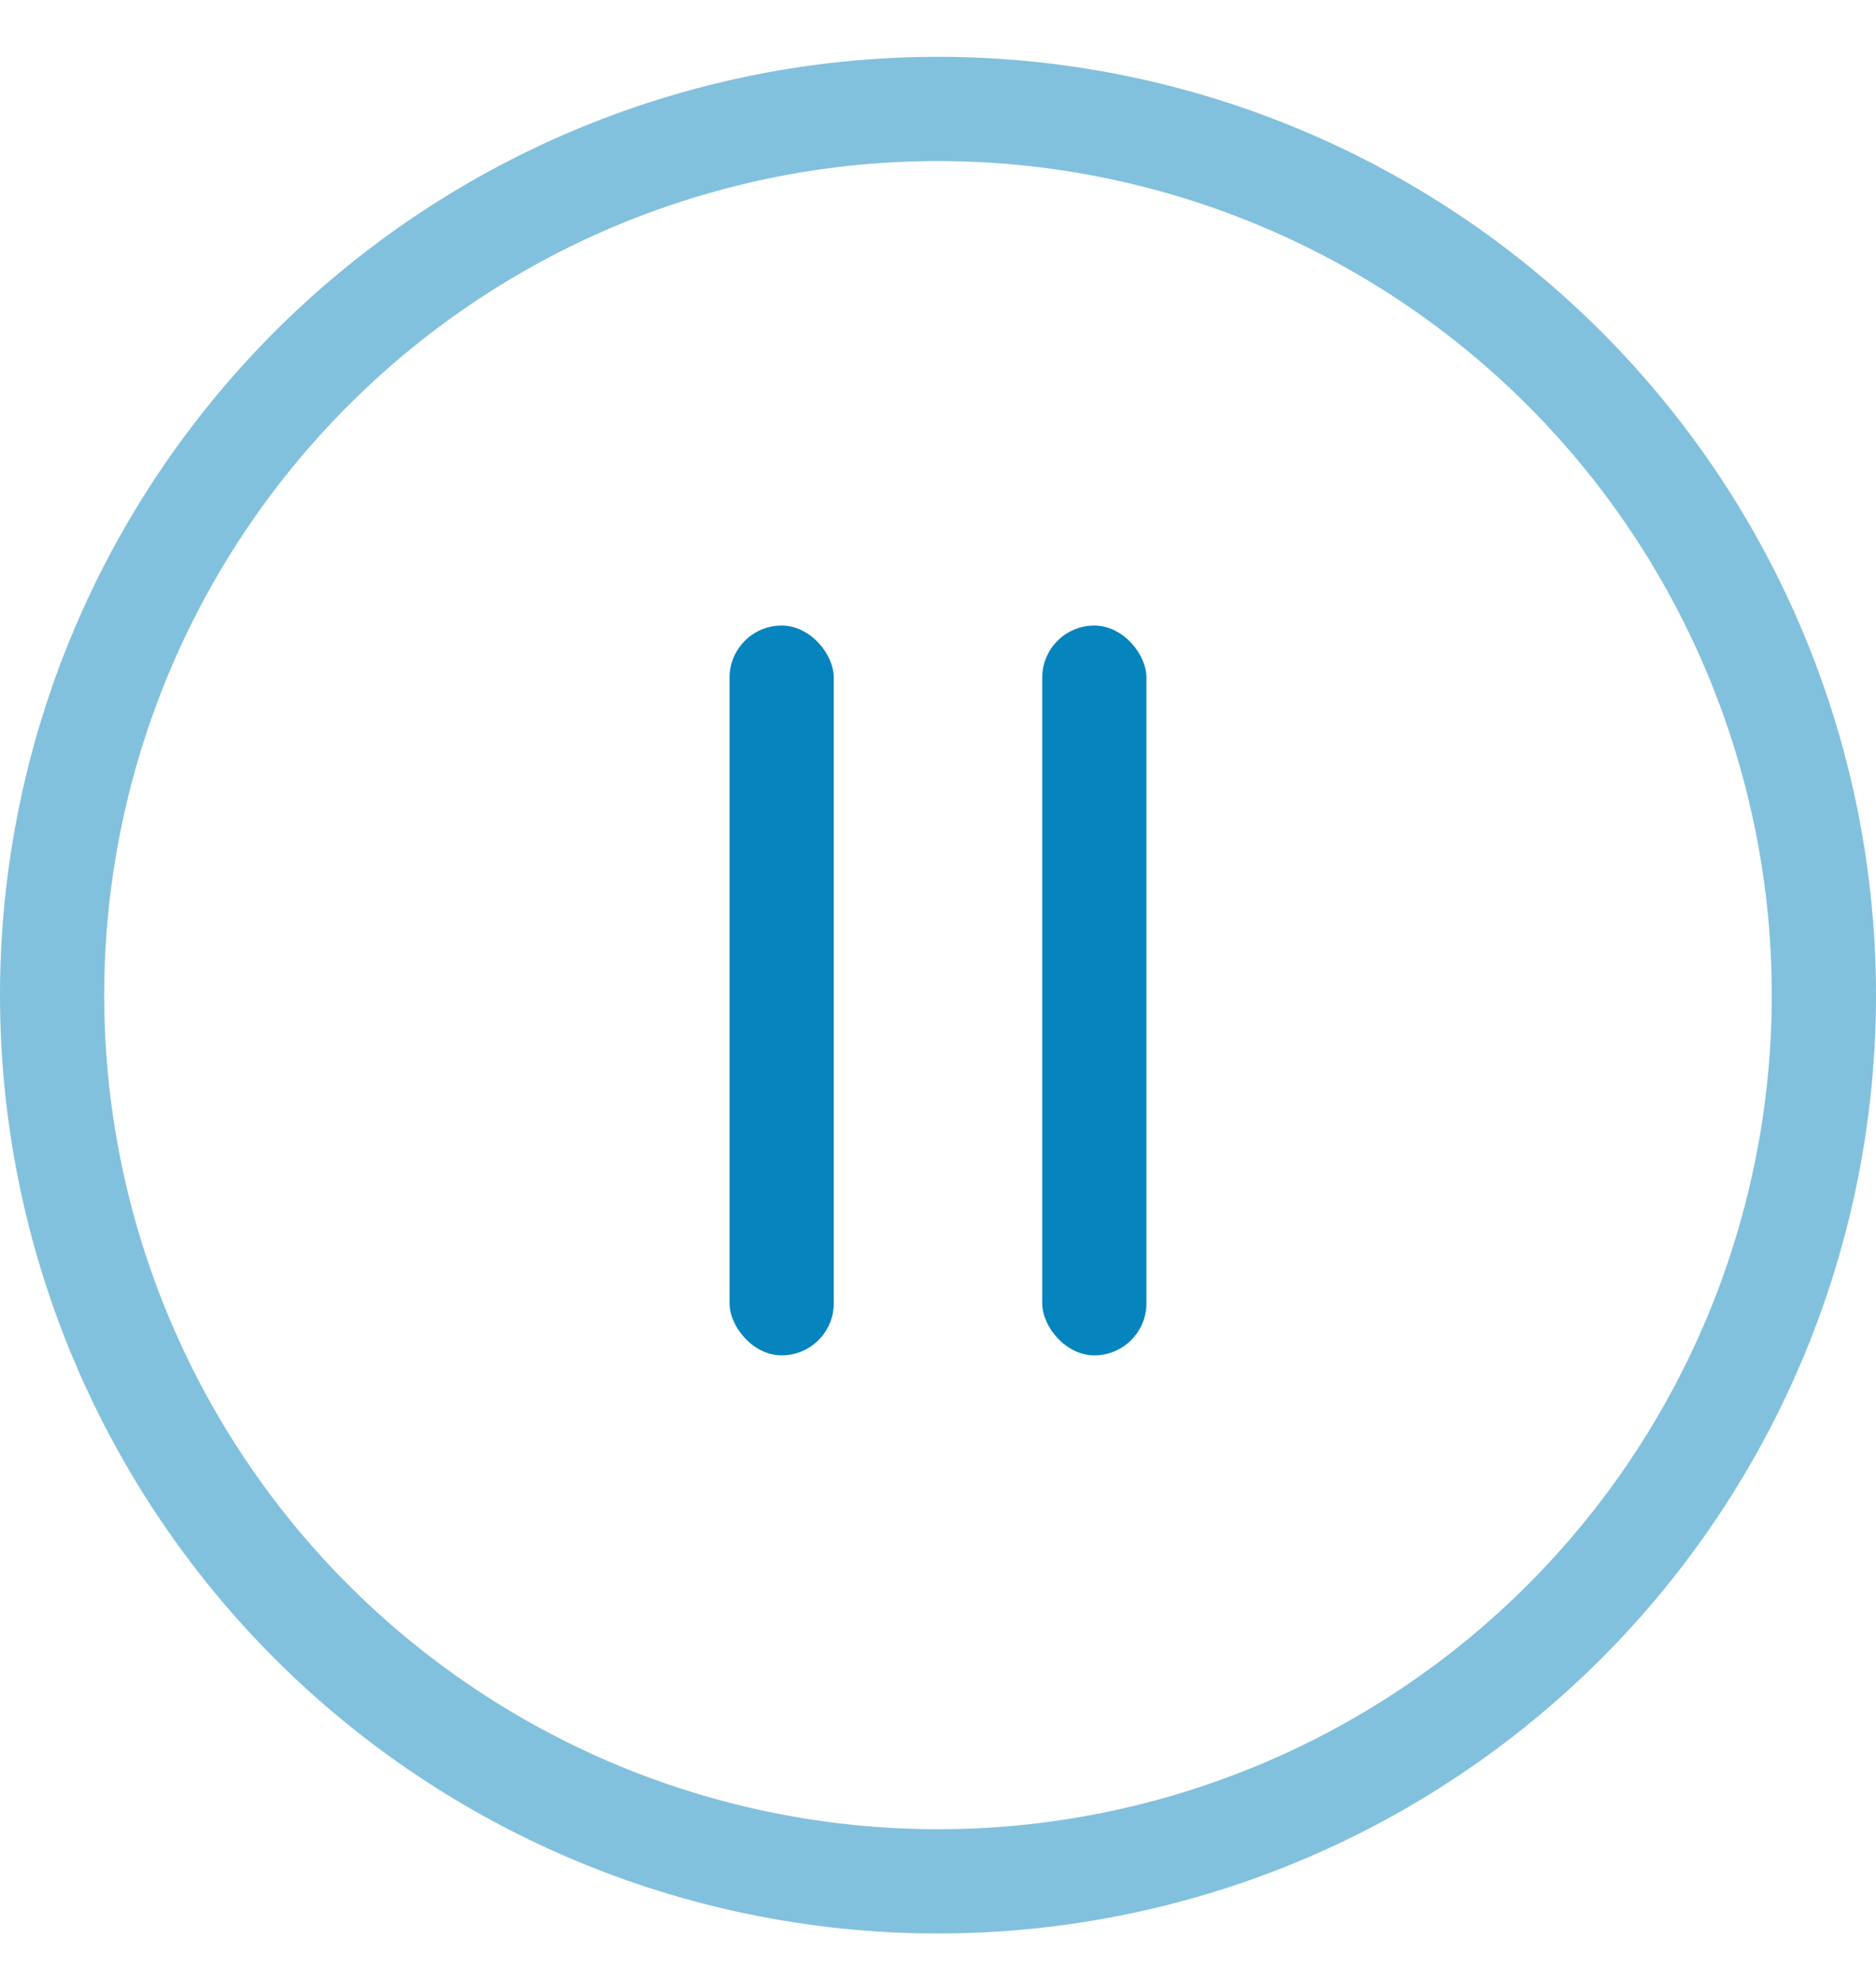 <svg xmlns="http://www.w3.org/2000/svg" width="18" height="19" viewBox="0 0 18 19">
    <g fill="none" fill-rule="evenodd">
        <path fill="#0684BD" fill-opacity="0.5" fill-rule="nonzero" d="M17 9.545a8 8 0 1 0-16 0 8 8 0 0 0 16 0zm1 0a9 9 0 1 1-18 0 9 9 0 0 1 18 0z"/>
        <rect width="1" height="7" x="7" y="6" fill="#0684BD" rx=".5"/>
        <rect width="1" height="7" x="10" y="6" fill="#0684BD" rx=".5"/>
    </g>
</svg>
